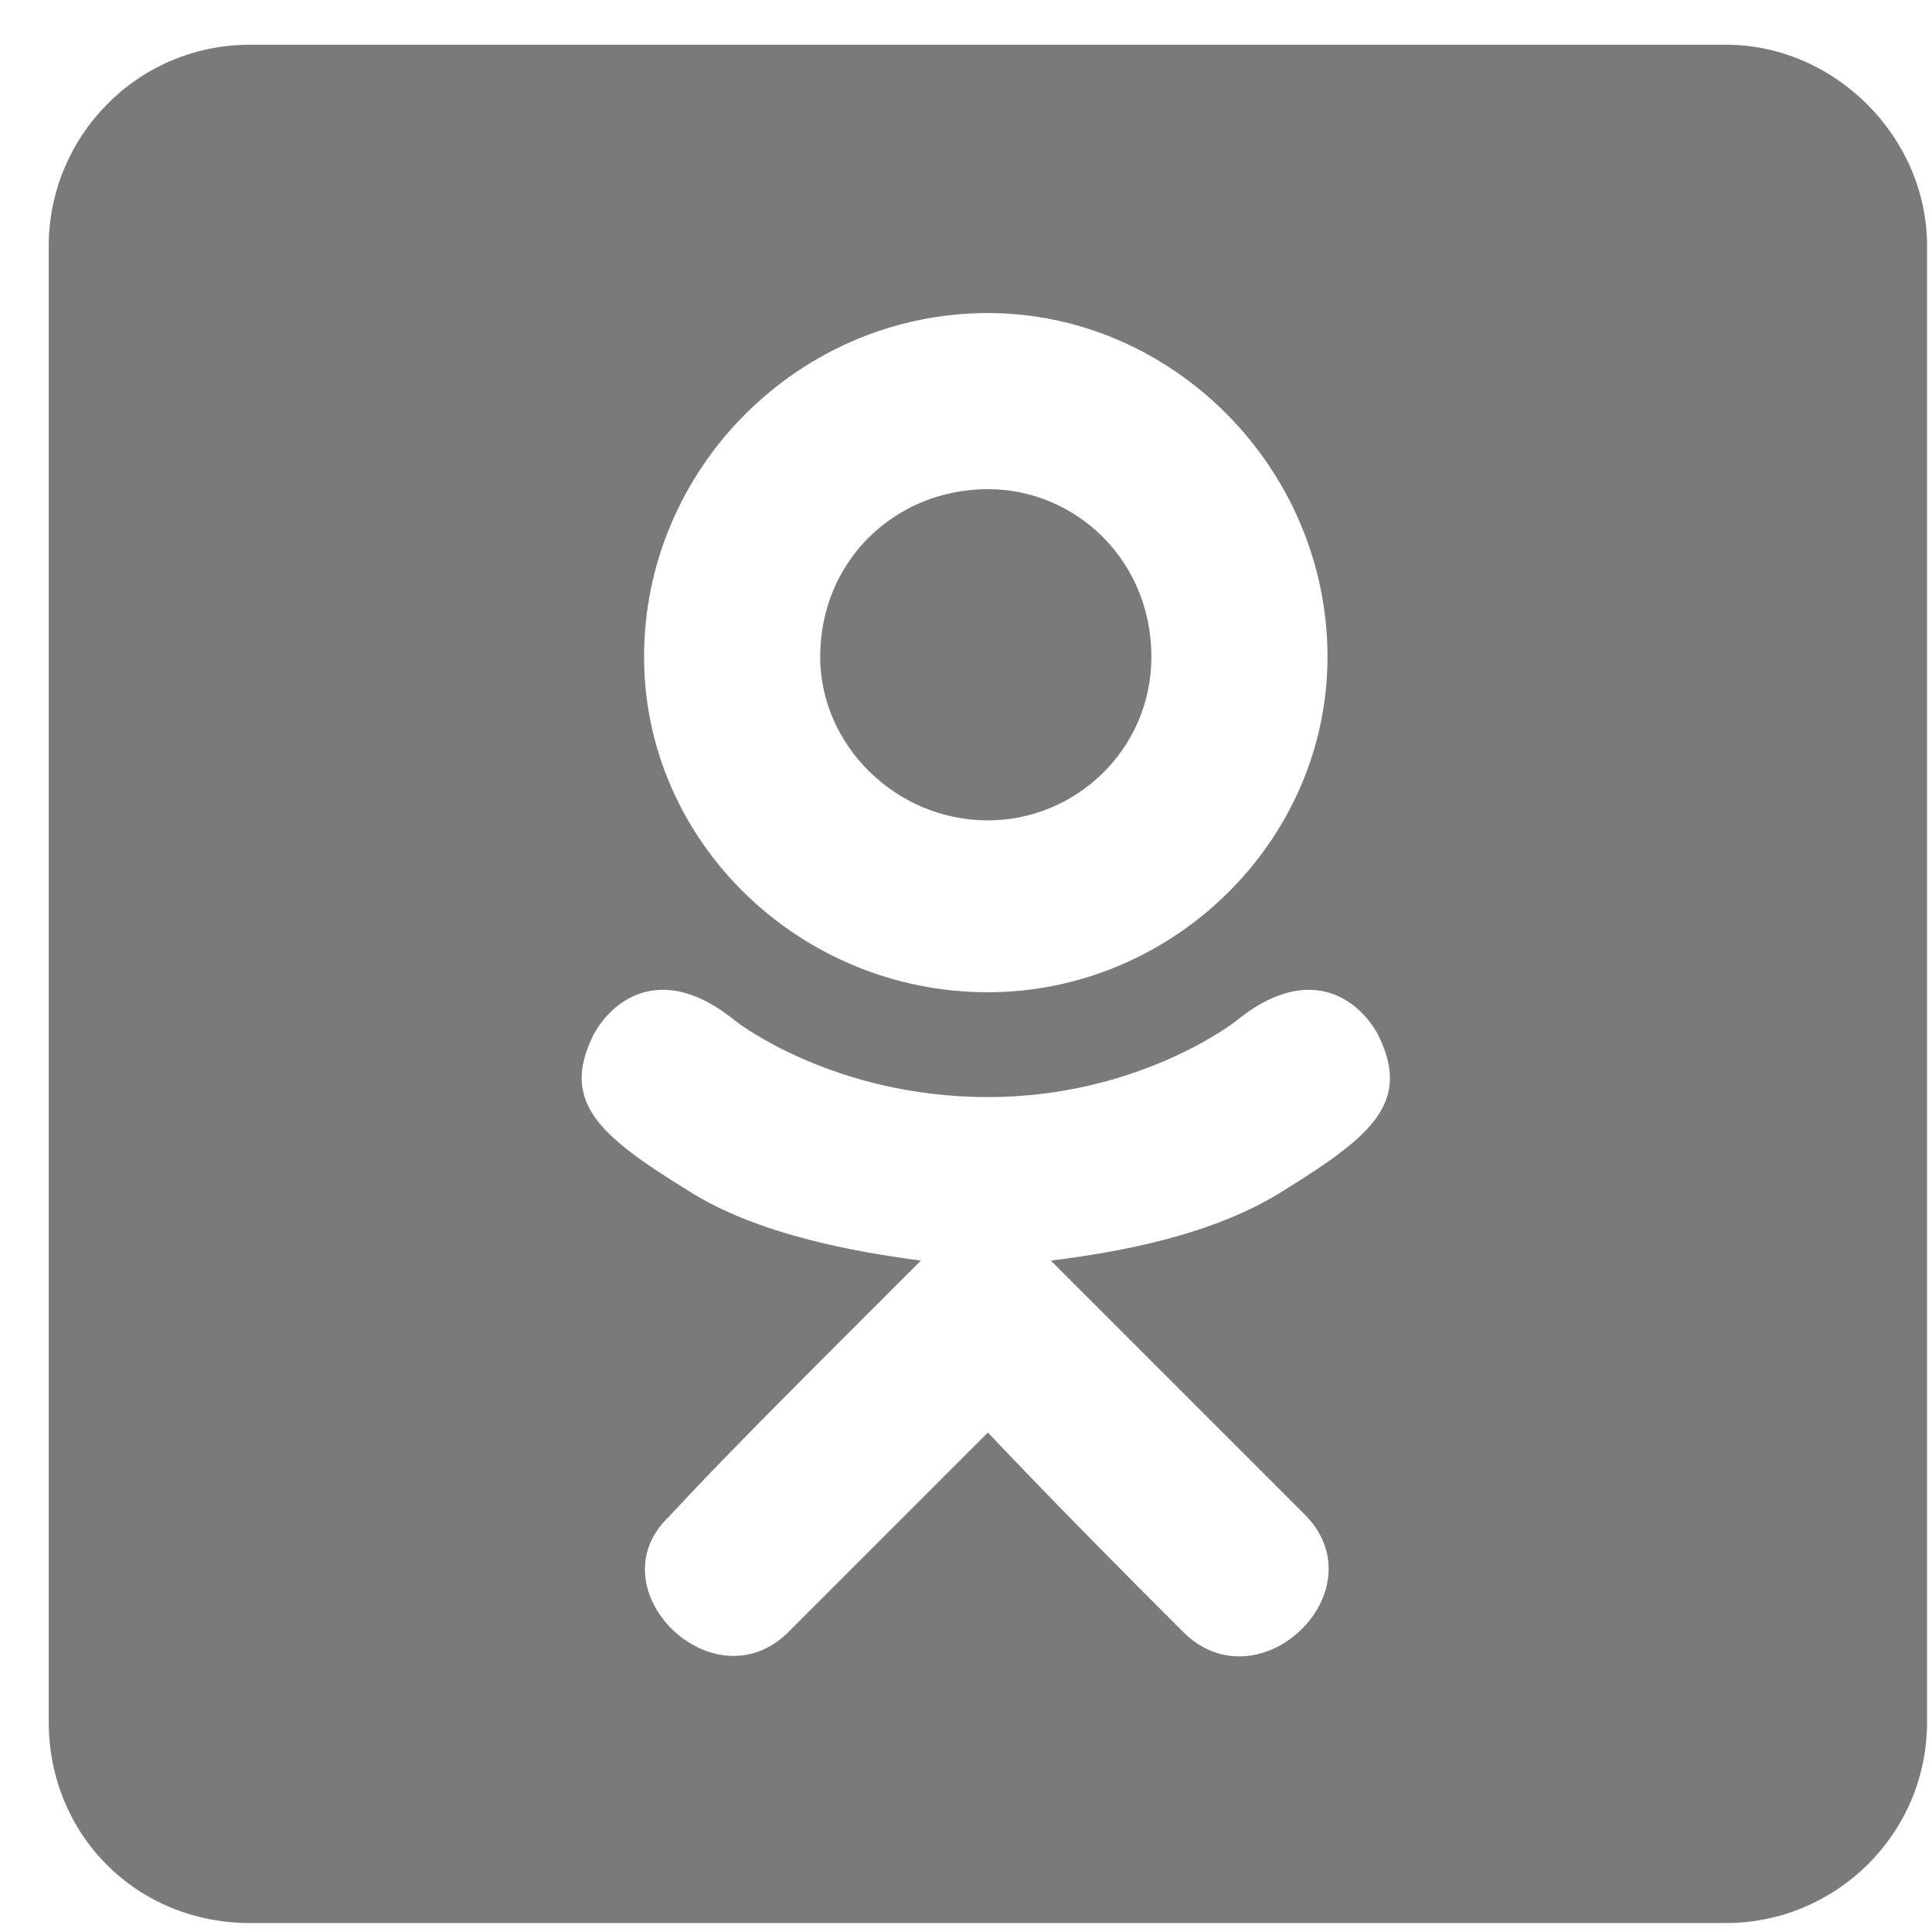 <svg width="27" height="27" viewBox="0 0 27 27" fill="none" xmlns="http://www.w3.org/2000/svg">
<path d="M11.462 9.18C11.462 10.41 12.517 11.465 13.806 11.465C15.037 11.465 16.091 10.469 16.091 9.18C16.091 7.832 15.037 6.836 13.806 6.836C12.517 6.836 11.462 7.832 11.462 9.18ZM26.931 3.438C26.931 1.914 25.642 0.625 24.119 0.625H3.494C1.912 0.625 0.681 1.914 0.681 3.438V24.062C0.681 25.645 1.912 26.875 3.494 26.875H24.119C25.642 26.875 26.931 25.645 26.931 24.062V3.438ZM9.001 9.18C9.001 6.543 11.169 4.375 13.806 4.375C16.384 4.375 18.552 6.543 18.552 9.18C18.552 11.758 16.384 13.867 13.806 13.867C11.169 13.867 9.001 11.758 9.001 9.18ZM19.255 14.453C19.724 15.391 19.197 15.859 17.966 16.621C16.97 17.266 15.623 17.5 14.685 17.617L15.447 18.379L18.259 21.191C19.255 22.246 17.615 23.828 16.56 22.832C15.857 22.129 14.861 21.133 13.806 20.02L10.994 22.832C9.939 23.828 8.298 22.188 9.353 21.191C10.056 20.43 11.052 19.434 12.107 18.379L12.869 17.617C11.99 17.5 10.584 17.266 9.587 16.621C8.357 15.859 7.83 15.391 8.298 14.453C8.591 13.926 9.294 13.457 10.29 14.277C10.29 14.277 11.638 15.332 13.806 15.332C15.915 15.332 17.263 14.277 17.263 14.277C18.259 13.457 18.962 13.926 19.255 14.453Z" fill="#7A7A7A"/>
</svg>
